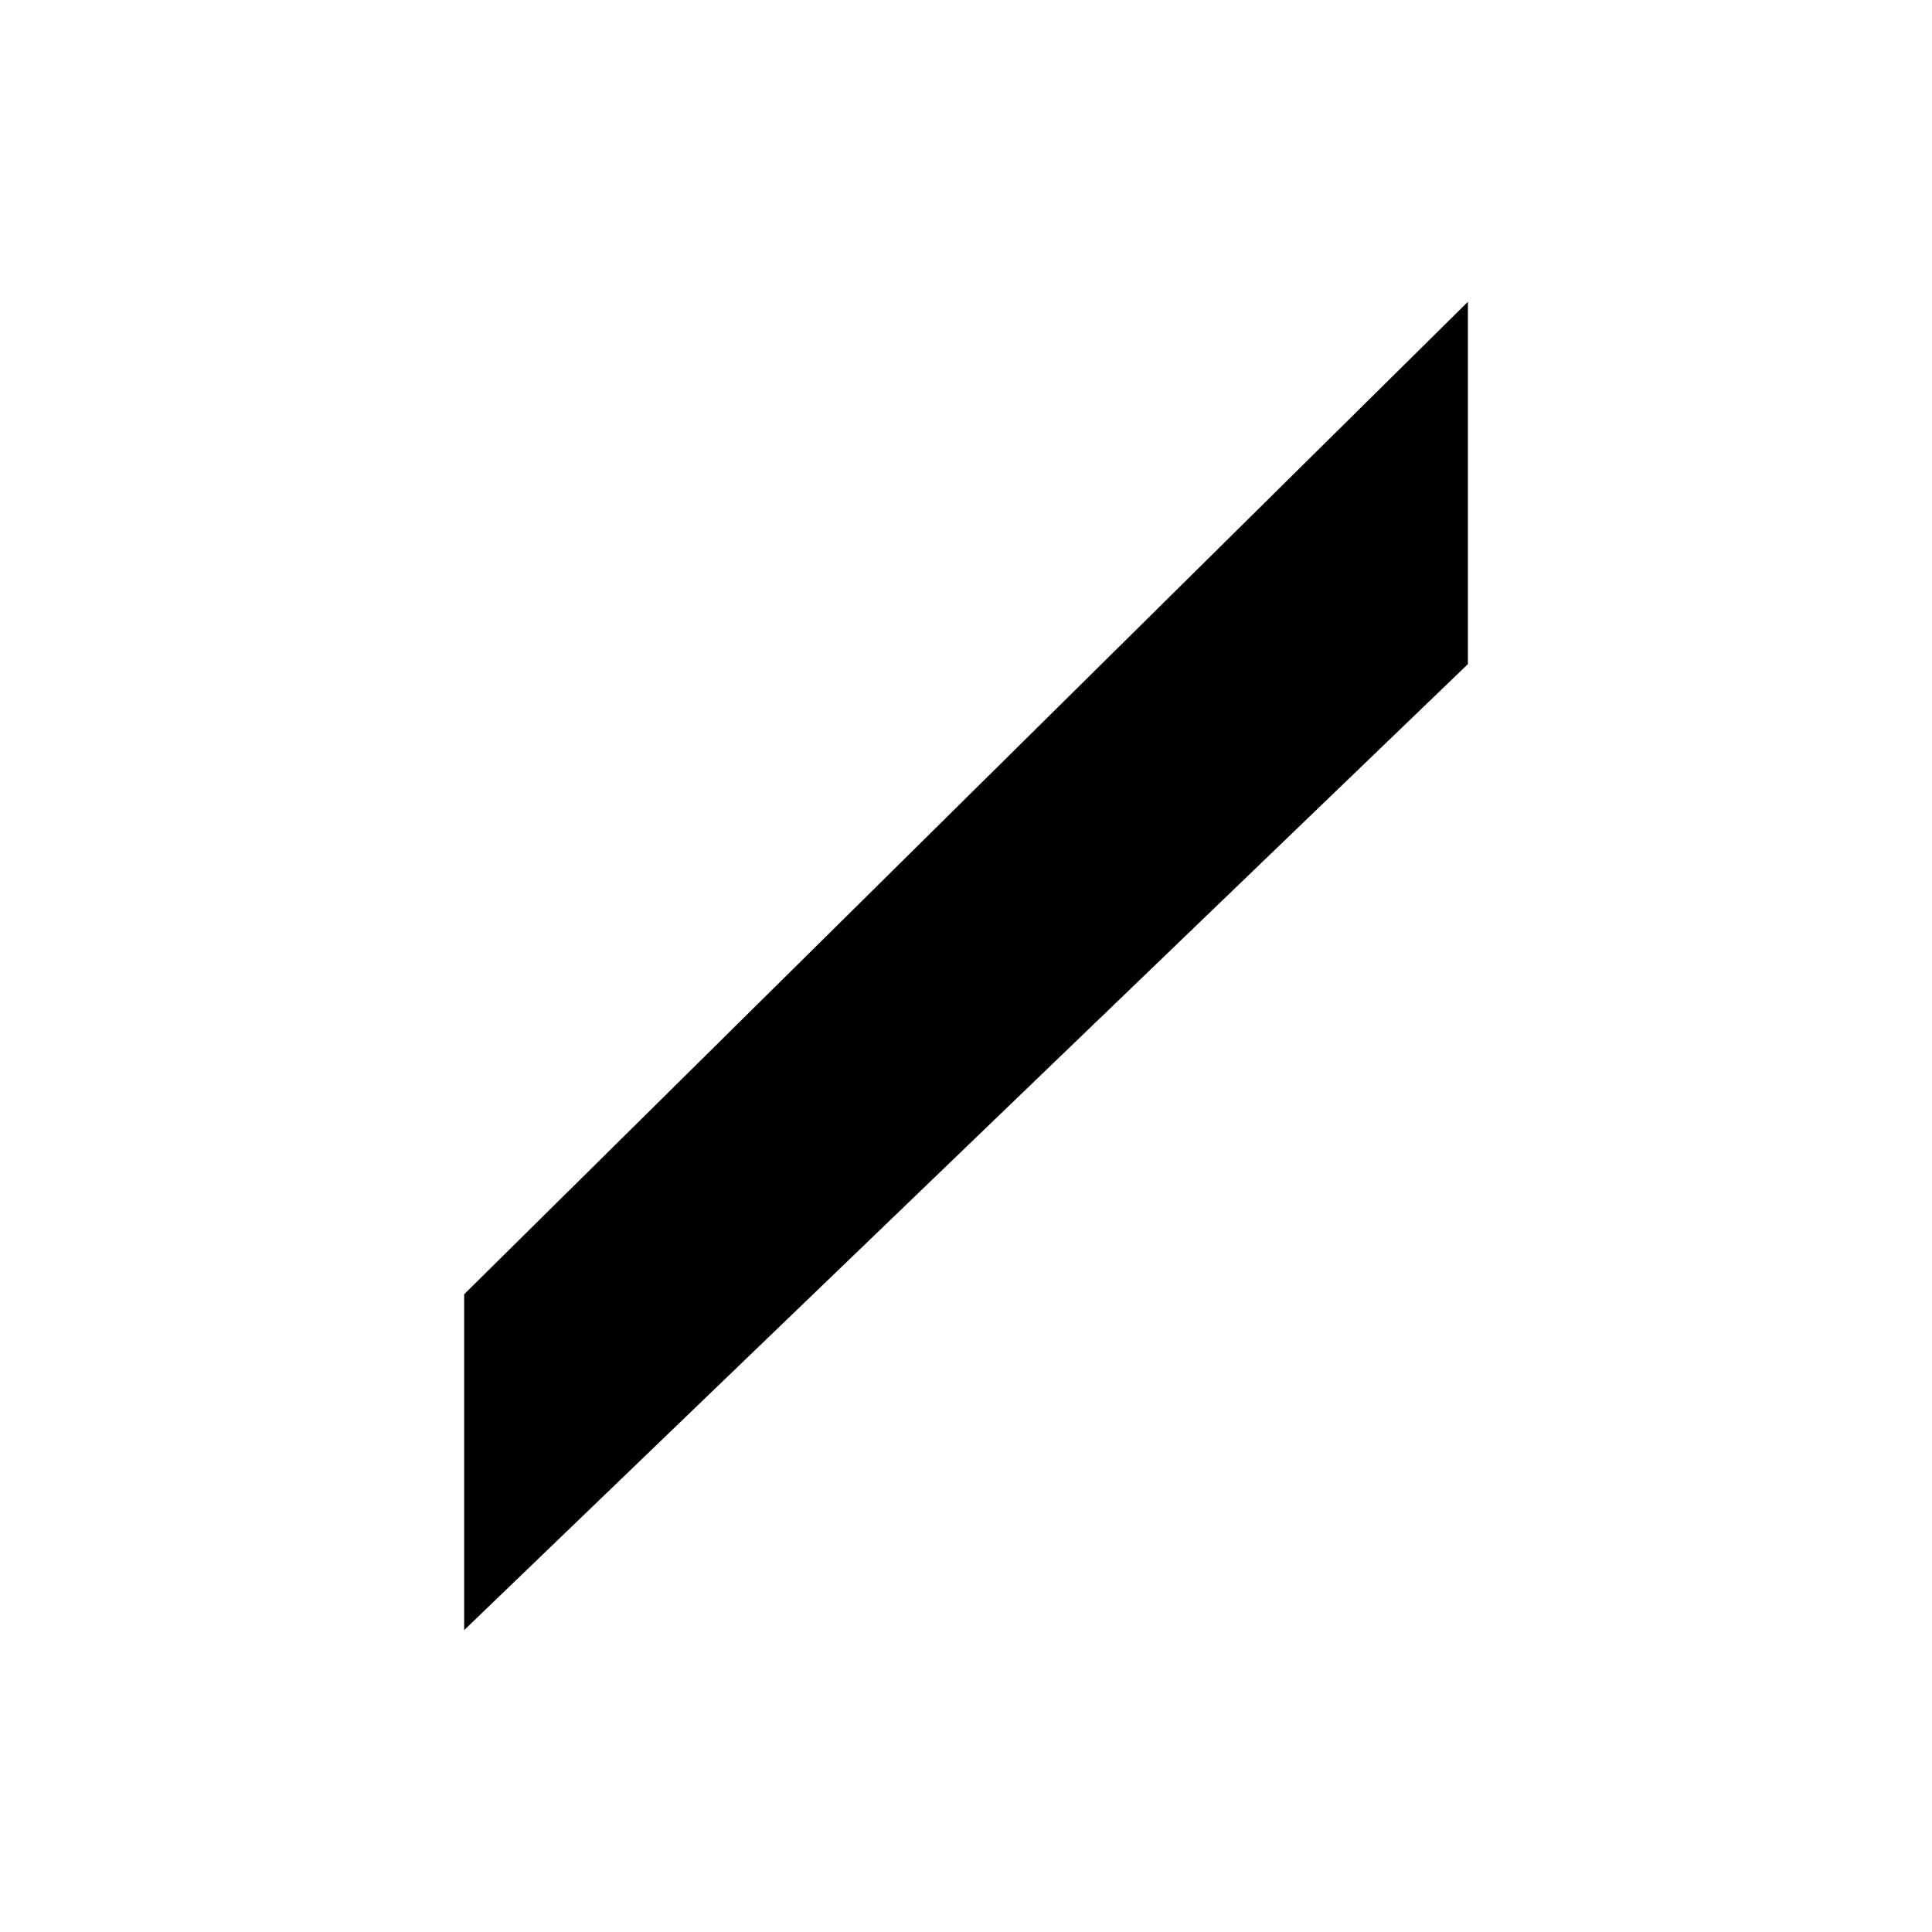 <!-- Generated by IcoMoon.io -->
<svg version="1.1" xmlns="http://www.w3.org/2000/svg" width="32" height="32" viewBox="0 0 32 32">
<title>uniE143</title>
<path d="M24.313 11l-16.625 16v-5.563l16.625-16.438v6zM24.313 5v6l-16.625 16v-5.5zM7.688 27l16.625-16v-6l-16.625 16.5v5.5z"></path>
</svg>
